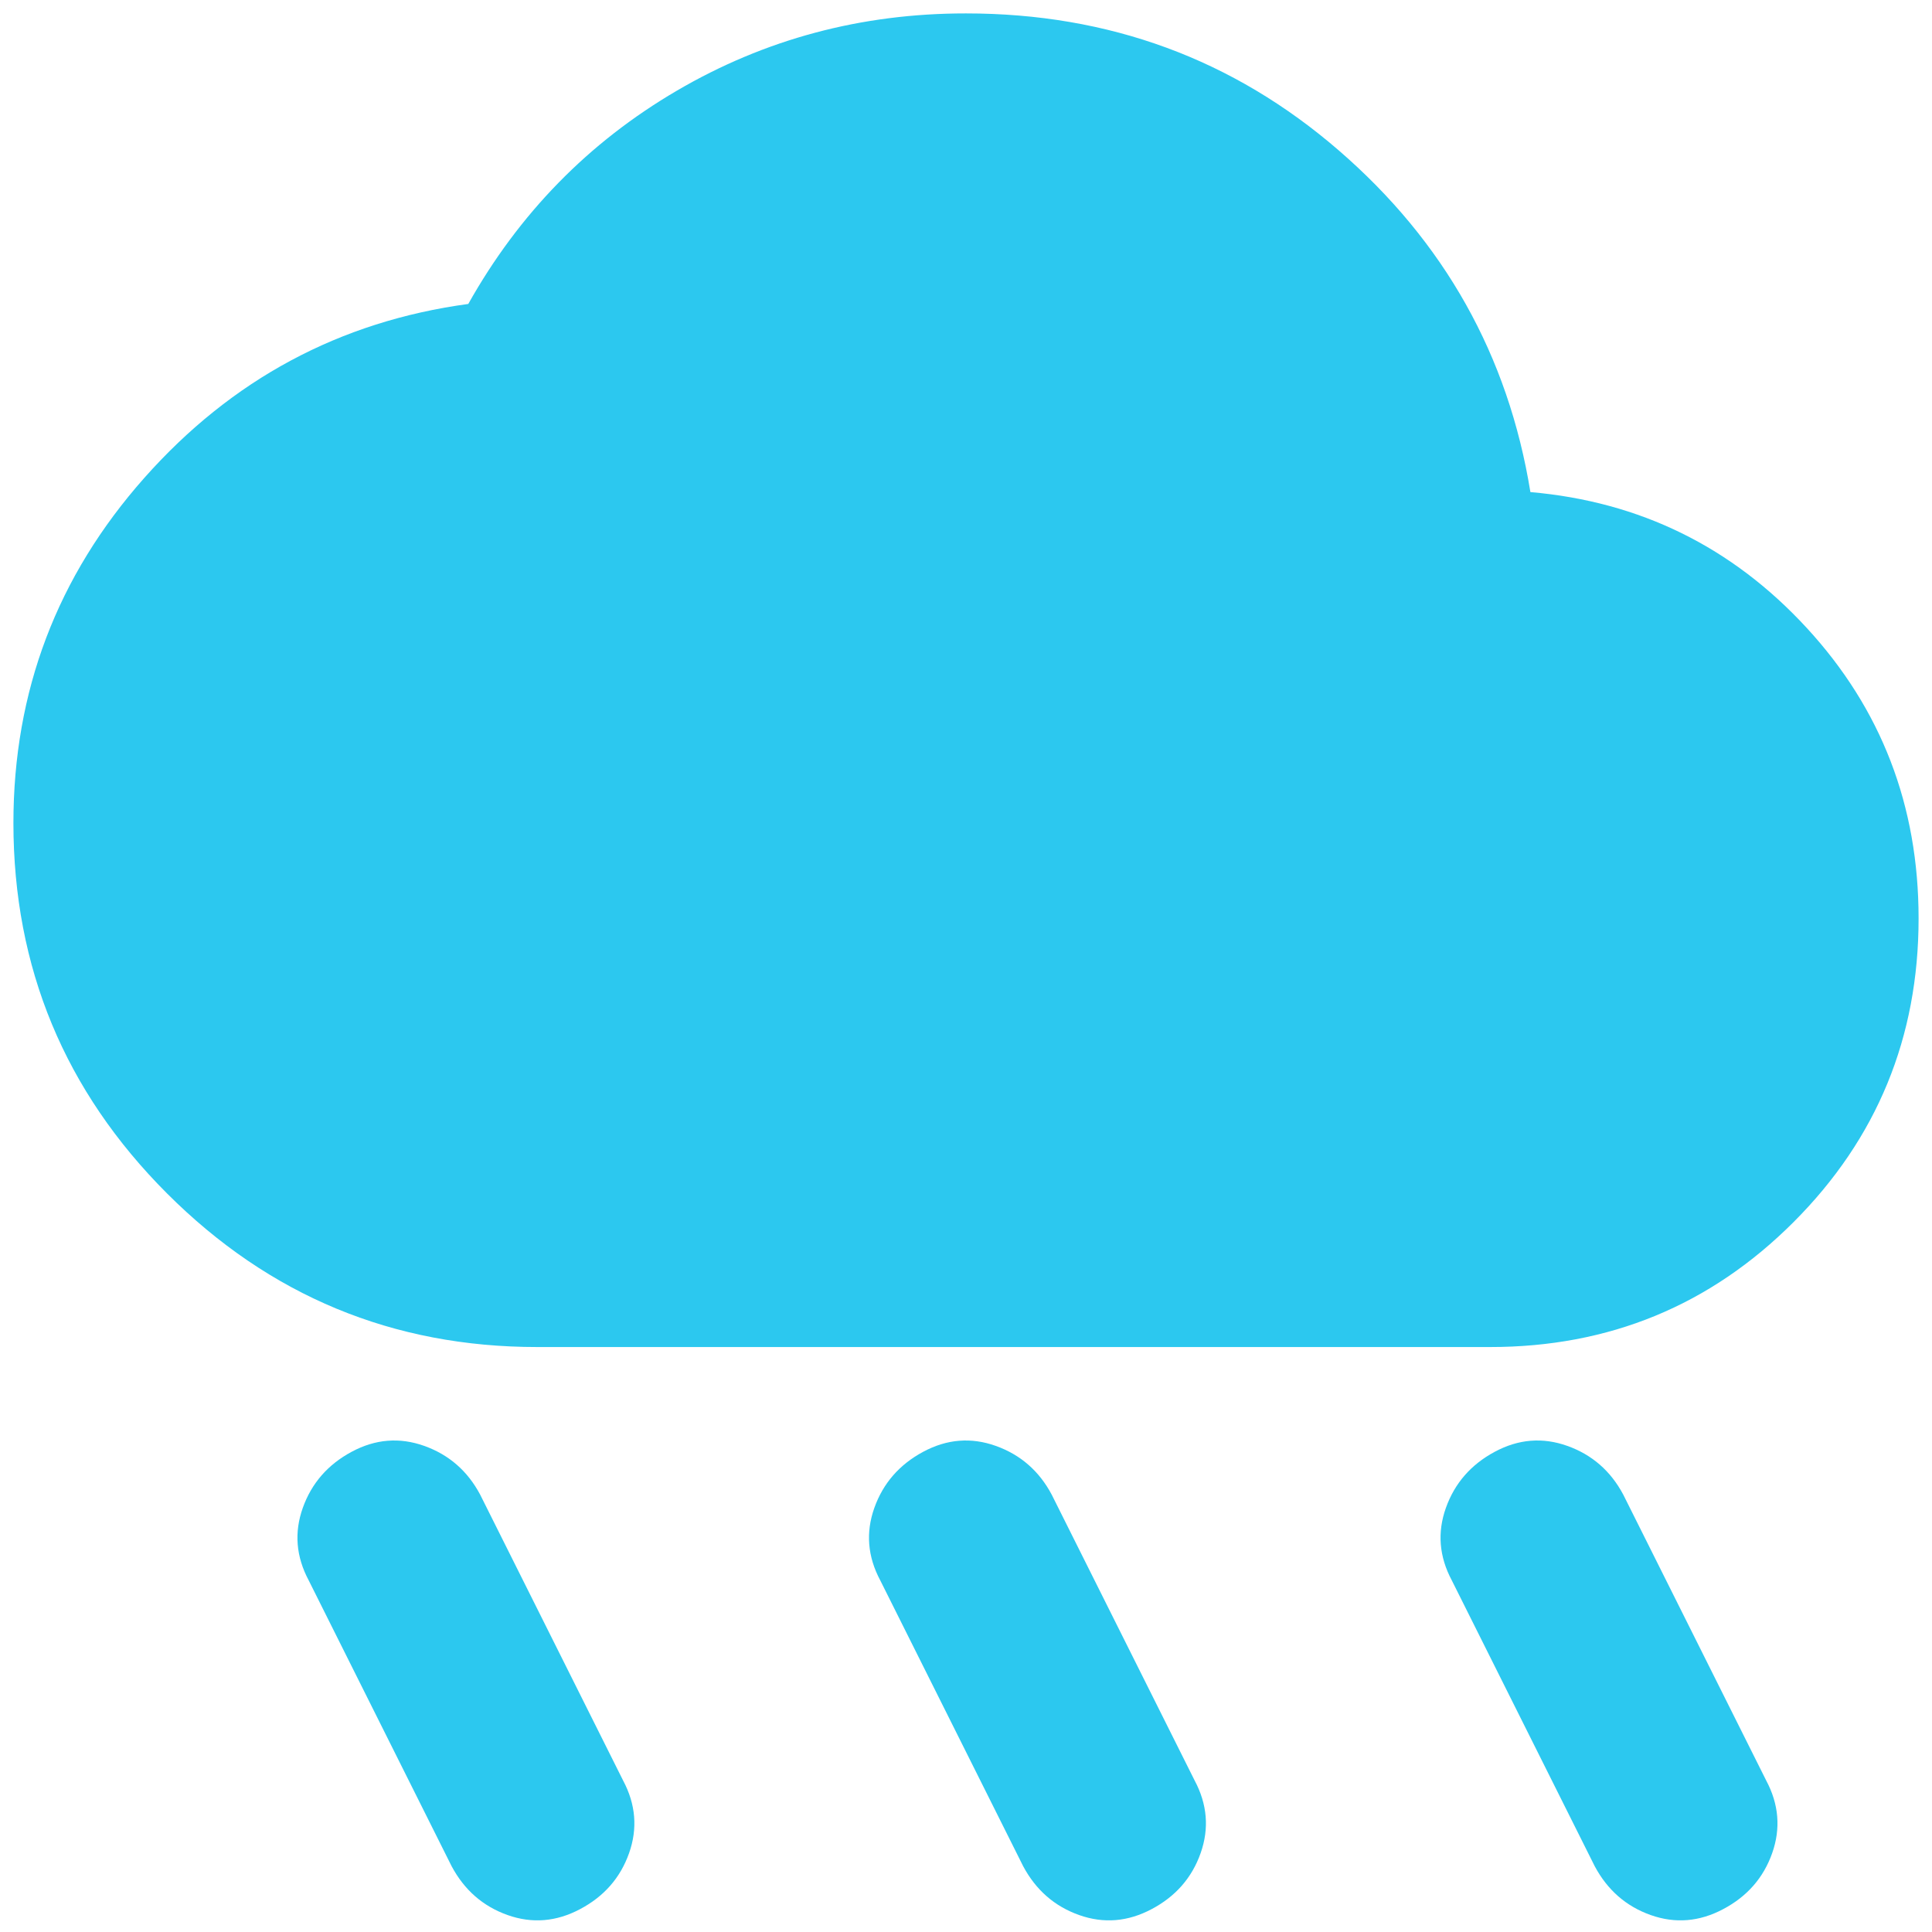 <svg width="120" height="120" viewBox="0 0 120 120" fill="none" xmlns="http://www.w3.org/2000/svg">
<path d="M71.538 118.575C70.058 119.364 68.556 119.488 67.029 118.948C65.503 118.407 64.343 117.396 63.55 115.912L54.675 98.162C53.886 96.683 53.764 95.18 54.308 93.654C54.853 92.127 55.862 90.968 57.338 90.175C58.813 89.382 60.318 89.26 61.852 89.808C63.386 90.356 64.544 91.366 65.325 92.837L74.2 110.587C74.989 112.067 75.113 113.571 74.573 115.102C74.032 116.632 73.021 117.79 71.538 118.575ZM107.038 118.575C105.559 119.364 104.056 119.488 102.529 118.948C101.003 118.407 99.843 117.396 99.05 115.912L90.175 98.162C89.386 96.683 89.264 95.18 89.808 93.654C90.353 92.127 91.362 90.968 92.838 90.175C94.313 89.382 95.818 89.26 97.352 89.808C98.886 90.356 100.044 91.366 100.825 92.837L109.7 110.587C110.489 112.067 110.613 113.571 110.073 115.102C109.533 116.632 108.521 117.79 107.038 118.575ZM36.038 118.575C34.559 119.364 33.056 119.488 31.529 118.948C30.003 118.407 28.843 117.396 28.05 115.912L19.175 98.162C18.386 96.683 18.264 95.18 18.808 93.654C19.353 92.127 20.362 90.968 21.838 90.175C23.313 89.382 24.818 89.26 26.352 89.808C27.887 90.356 29.044 91.366 29.825 92.837L38.7 110.587C39.489 112.067 39.613 113.571 39.073 115.102C38.532 116.632 37.521 117.79 36.038 118.575ZM33.375 83.667C24.402 83.667 16.735 80.487 10.377 74.129C4.019 67.77 0.837 60.102 0.833 51.125C0.833 42.94 3.545 35.791 8.969 29.677C14.393 23.563 21.098 19.964 29.086 18.879C32.241 13.258 36.556 8.844 42.031 5.638C47.506 2.431 53.496 0.829 60 0.833C68.875 0.833 76.593 3.669 83.152 9.341C89.712 15.014 93.68 22.088 95.056 30.564C101.861 31.156 107.58 33.967 112.215 38.996C116.849 44.025 119.167 50.04 119.167 57.042C119.167 64.437 116.579 70.725 111.404 75.904C106.229 81.083 99.942 83.671 92.542 83.667H33.375Z" fill="#2CC8EF"/>
</svg>
